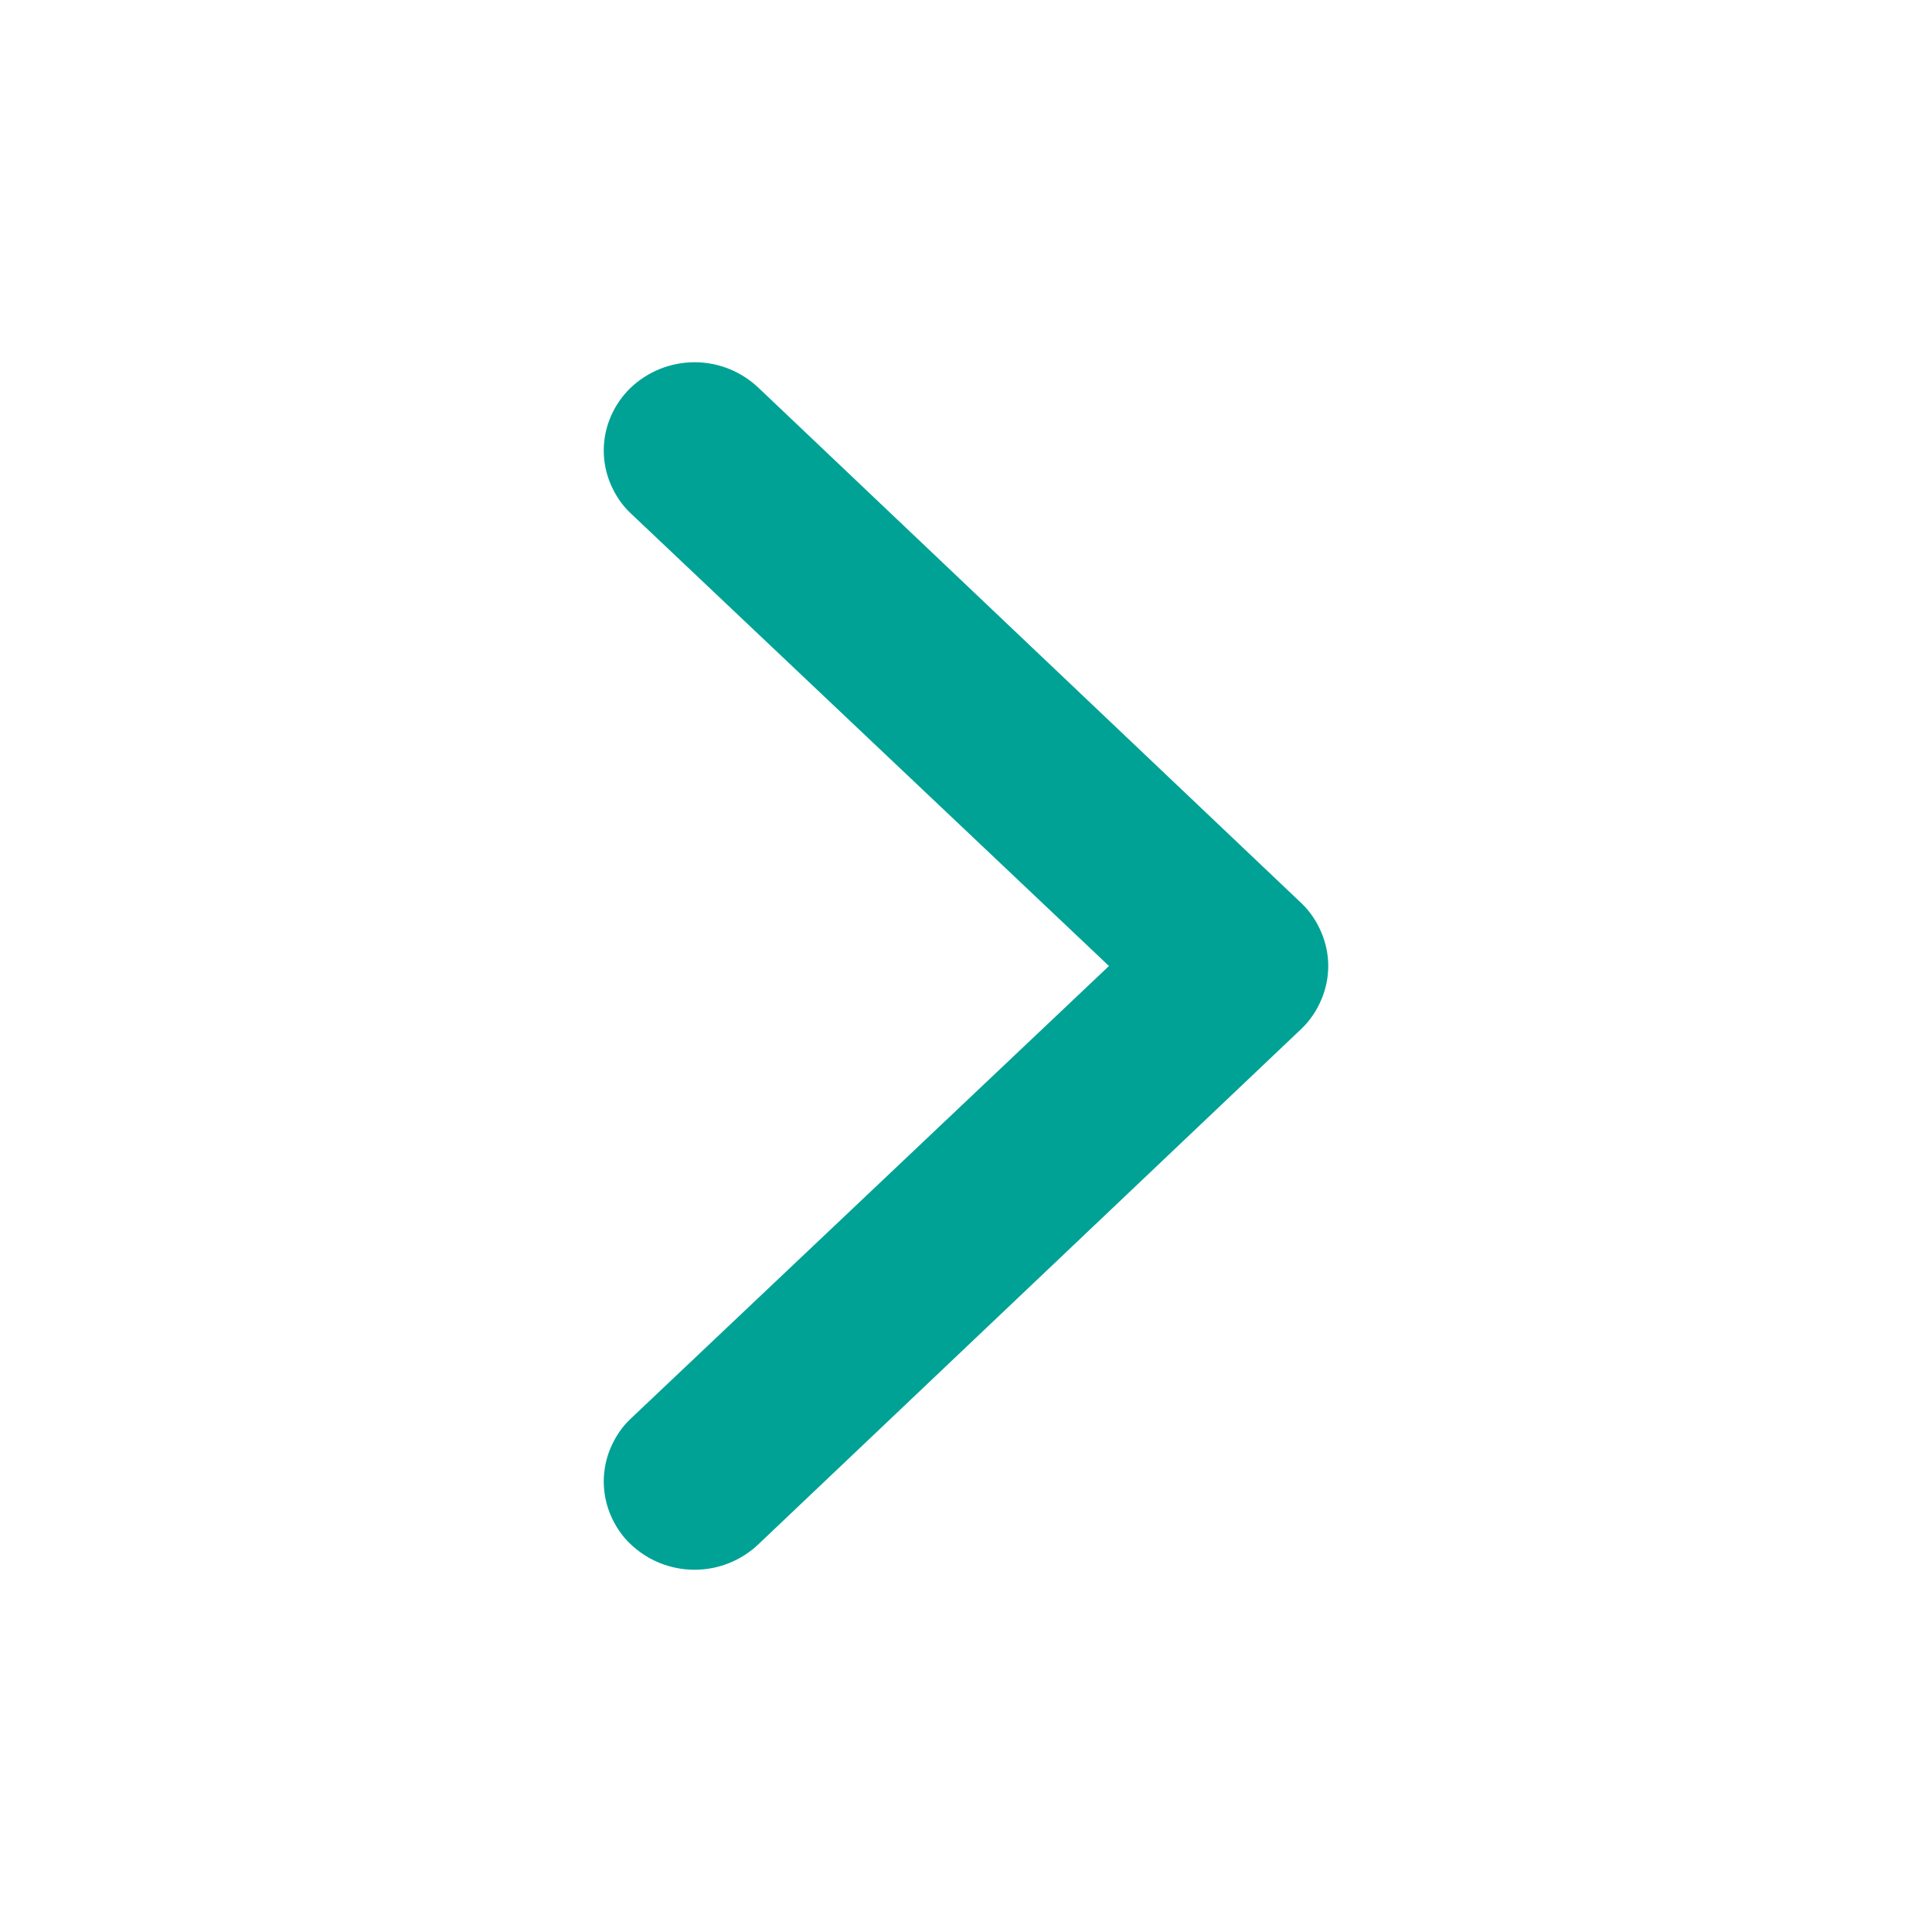 <svg width="8" height="8" viewBox="0 0 8 8" fill="none" xmlns="http://www.w3.org/2000/svg">
<g clip-path="url(#clip0_3589_881)">
<path fill-rule="evenodd" clip-rule="evenodd" d="M2.61 1.607C2.682 1.538 2.777 1.5 2.876 1.5C2.975 1.5 3.07 1.538 3.142 1.607L5.39 3.741C5.425 3.775 5.452 3.815 5.471 3.86C5.49 3.904 5.5 3.952 5.5 4C5.5 4.048 5.49 4.096 5.471 4.14C5.452 4.185 5.425 4.225 5.39 4.259L3.142 6.393C3.07 6.462 2.975 6.5 2.876 6.5C2.777 6.5 2.682 6.462 2.61 6.393C2.575 6.36 2.548 6.319 2.529 6.275C2.51 6.231 2.5 6.183 2.5 6.134C2.5 6.086 2.51 6.038 2.529 5.994C2.548 5.95 2.575 5.909 2.61 5.876L4.592 4L2.61 2.124C2.575 2.091 2.548 2.05 2.529 2.006C2.51 1.962 2.5 1.914 2.5 1.866C2.5 1.817 2.51 1.769 2.529 1.725C2.548 1.681 2.575 1.641 2.61 1.607Z" fill="#00A296"/>
</g>
<defs>
<clipPath id="clip0_3589_881">
<rect width="8" height="8" fill="white"/>
</clipPath>
</defs>
</svg>
